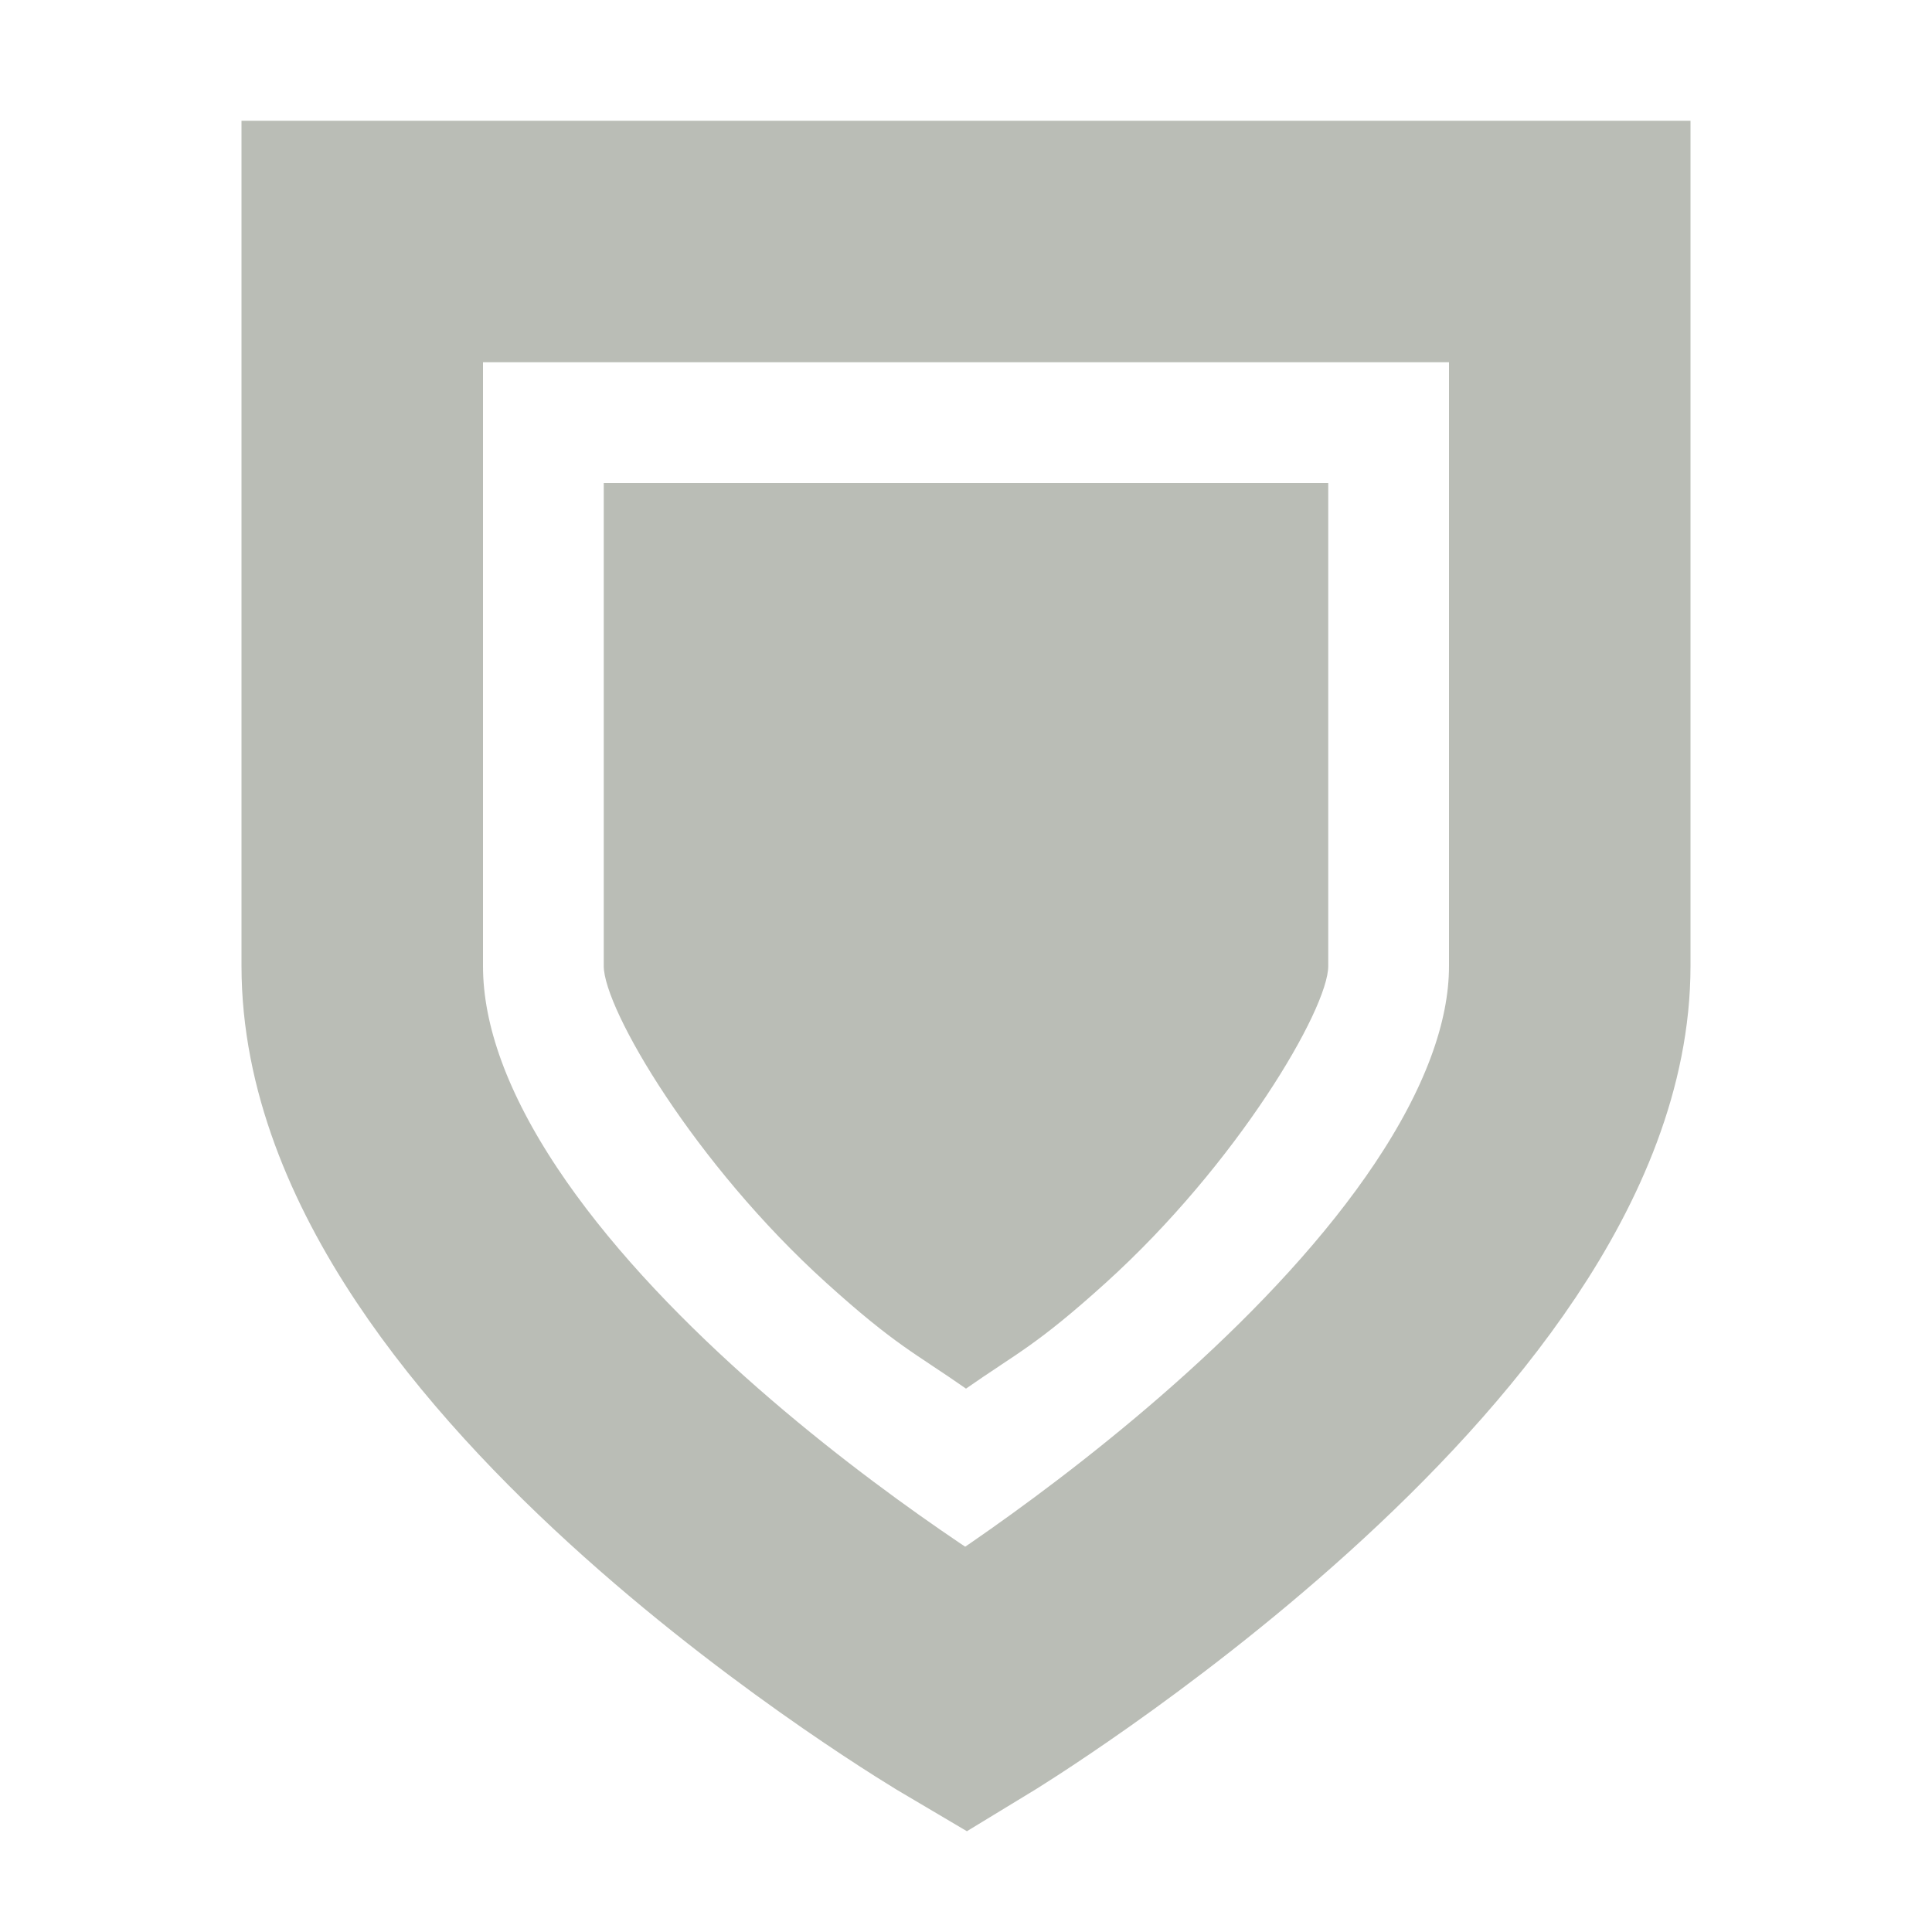 <?xml version="1.0" encoding="UTF-8" standalone="no"?>
<!-- Created with Inkscape (http://www.inkscape.org/) -->

<svg
   xmlns:dc="http://purl.org/dc/elements/1.1/"
   xmlns:cc="http://creativecommons.org/ns#"
   xmlns:rdf="http://www.w3.org/1999/02/22-rdf-syntax-ns#"
   xmlns:svg="http://www.w3.org/2000/svg"
   xmlns="http://www.w3.org/2000/svg"
   xmlns:inkscape="http://www.inkscape.org/namespaces/inkscape"
   version="1.1"
   width="16"
   height="16"
   id="svg7384">
  <title
     id="title9167">Moblin Icon Theme</title>
  <defs
     id="defs7386" />
  <g
     transform="translate(-281,-489)"
     id="layer3"
     style="display:inline">
    <rect
       width="16"
       height="16"
       x="281"
       y="489"
       id="rect3215-3-4-2-6"
       style="color:#000000;fill:none;stroke:none;stroke-width:2;marker:none;visibility:visible;display:inline;overflow:visible;enable-background:accumulate" />
    <g
       transform="translate(181,173)"
       id="g4918"
       style="display:inline">
      <path
         d="m 103,318 10,0 0,6 c 0,2.964 -5,6 -5,6 0,0 -5,-2.949 -5,-6 l 0,-6 z"
         inkscape:connector-curvature="0"
         id="rect3259-2-8-6"
         style="color:#000000;fill:none;stroke:#babdb6;stroke-width:2;stroke-miterlimit:4;stroke-dasharray:none;stroke-dashoffset:0;marker:none;visibility:visible;display:inline;overflow:visible;enable-background:accumulate" />
      <path
         d="m 225,211 0,4 c 0,0.357 0.755,1.641 1.844,2.625 0.575,0.52 0.736,0.581 1.156,0.875 0.42,-0.294 0.581,-0.355 1.156,-0.875 C 230.245,216.641 231,215.357 231,215 l 0,-4 -6,0 z"
         inkscape:connector-curvature="0"
         transform="translate(-120,109)"
         id="rect4034-7-1-6"
         style="color:#000000;fill:#babdb6;fill-opacity:1;fill-rule:nonzero;stroke:none;stroke-width:2;marker:none;visibility:visible;display:inline;overflow:visible;enable-background:accumulate" />
    </g>
  </g>
  <g
     transform="translate(-281,-489)"
     id="layer2"
     style="display:inline" />
  <g
     transform="translate(-261,-460)"
     id="layer4" />
  <g
     transform="translate(-281,-489)"
     id="layer1"
     style="display:inline" />
</svg>
